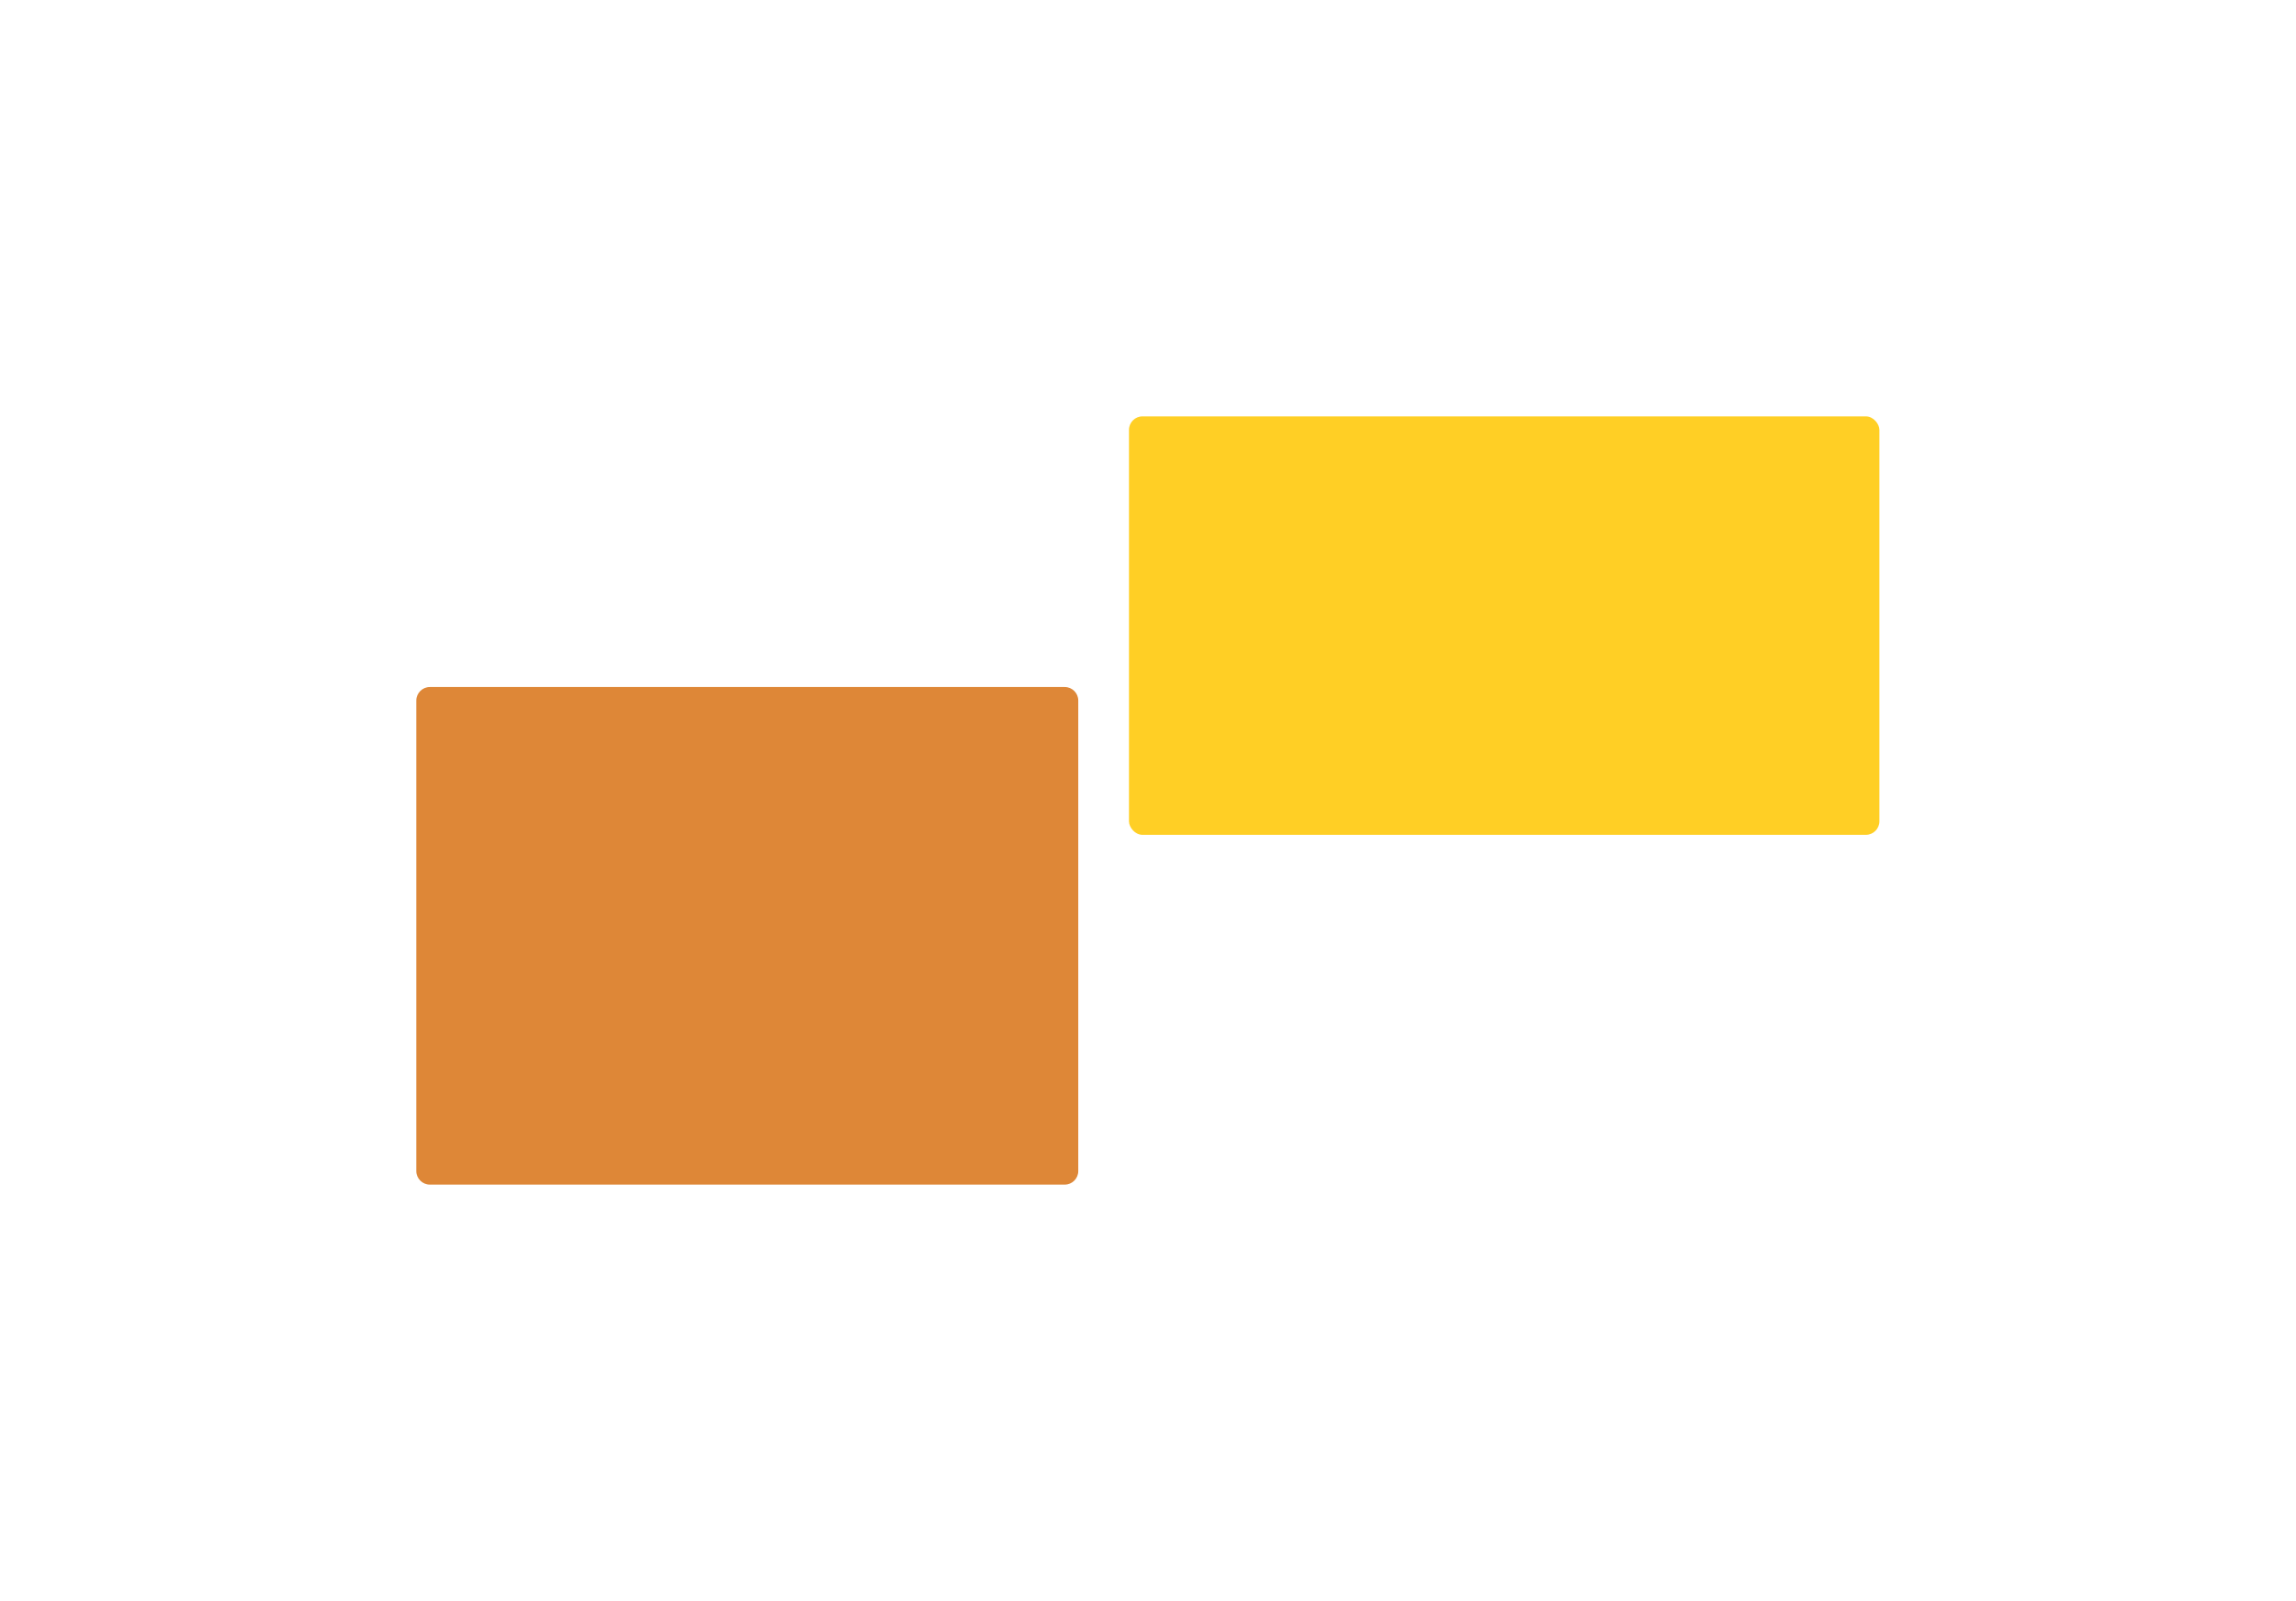 <svg width="2206" height="1538" viewBox="0 0 2206 1538" fill="none" xmlns="http://www.w3.org/2000/svg">
<g filter="url(#filter0_f_8014_1247)">
<path d="M400 673C400 665.82 405.82 660 413 660H1023C1030.18 660 1036 665.82 1036 673V1125C1036 1132.18 1030.18 1138 1023 1138H413C405.82 1138 400 1132.18 400 1125V673Z" fill="#DE8737"/>
</g>
<g filter="url(#filter1_f_8014_1247)">
<rect x="1084.72" y="400" width="721" height="402" rx="13" fill="#FFCF25"/>
</g>
<defs>
<filter id="filter0_f_8014_1247" x="0" y="260" width="1436" height="1278" filterUnits="userSpaceOnUse" color-interpolation-filters="sRGB">
<feFlood flood-opacity="0" result="BackgroundImageFix"/>
<feBlend mode="normal" in="SourceGraphic" in2="BackgroundImageFix" result="shape"/>
<feGaussianBlur stdDeviation="200" result="effect1_foregroundBlur_8014_1247"/>
</filter>
<filter id="filter1_f_8014_1247" x="684.721" y="0" width="1521" height="1202" filterUnits="userSpaceOnUse" color-interpolation-filters="sRGB">
<feFlood flood-opacity="0" result="BackgroundImageFix"/>
<feBlend mode="normal" in="SourceGraphic" in2="BackgroundImageFix" result="shape"/>
<feGaussianBlur stdDeviation="200" result="effect1_foregroundBlur_8014_1247"/>
</filter>
</defs>
</svg>
